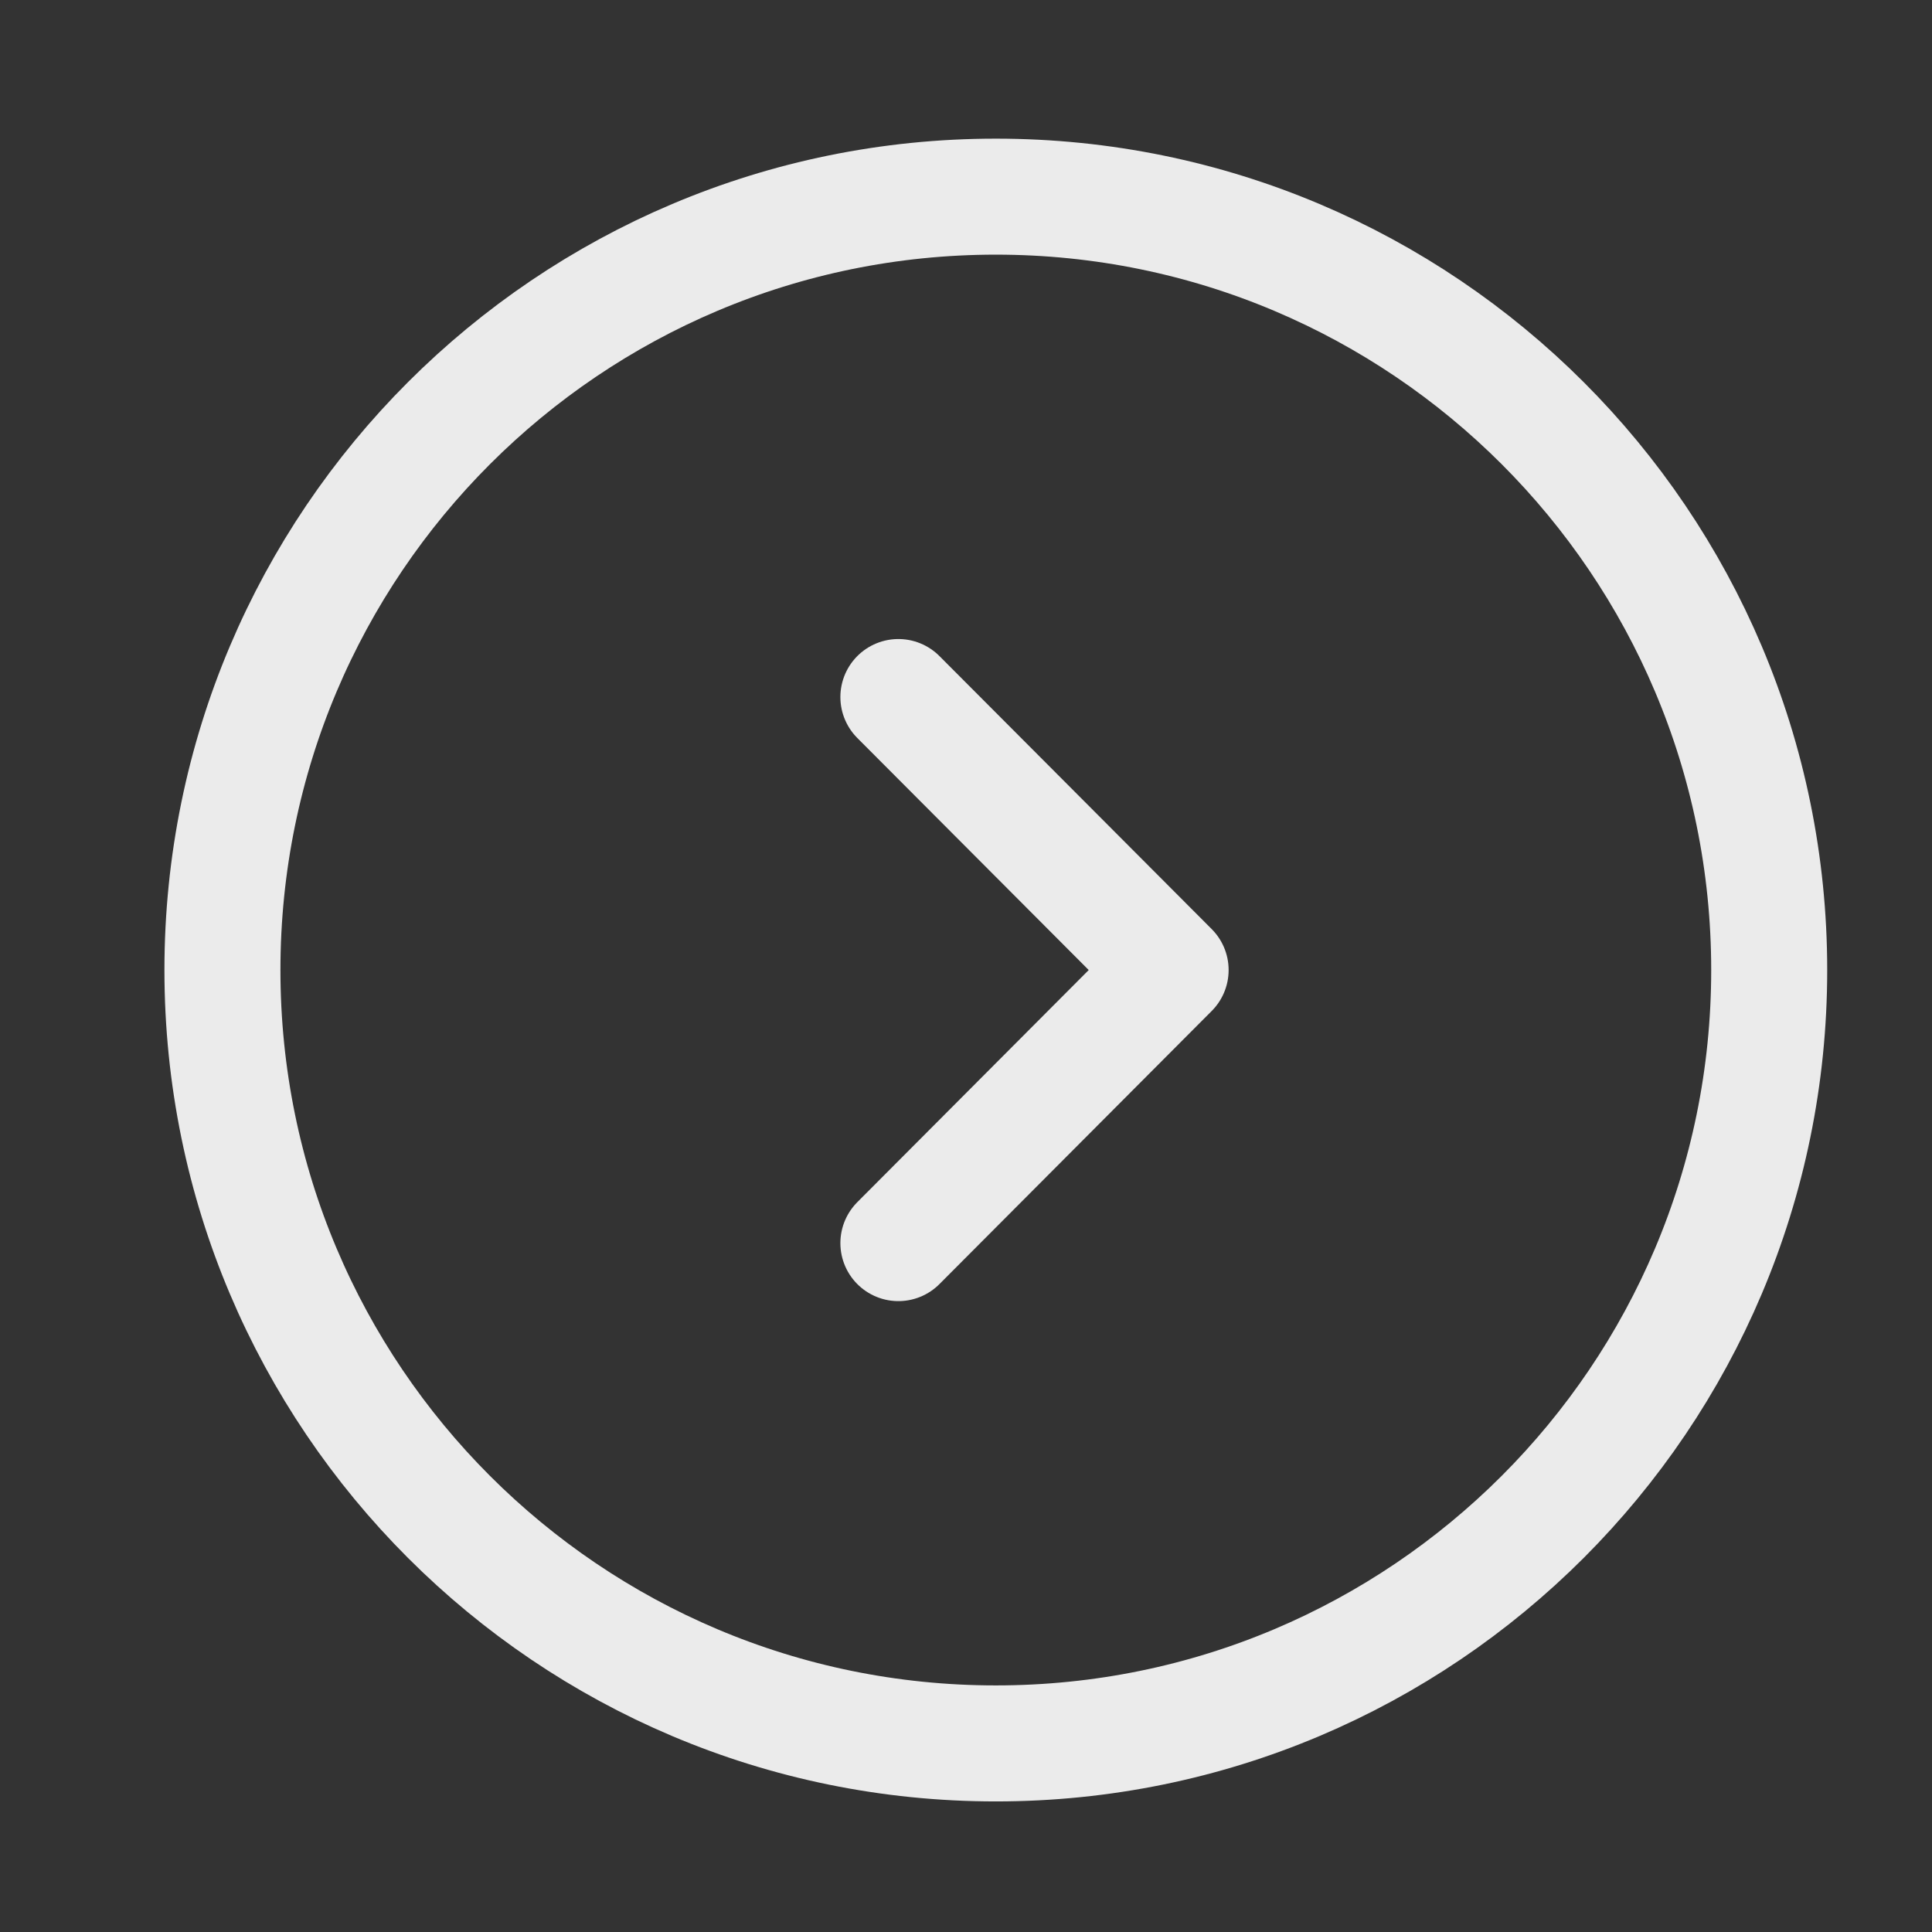 <svg width="23" height="23" viewBox="0 0 23 23" fill="none" xmlns="http://www.w3.org/2000/svg">
<rect x="0" y="0" width="23" height="23" fill="#333333" stroke="none"/>
<path d="M11.855 20.755C16.94 20.755 21.062 16.633 21.062 11.548C21.062 6.463 16.94 2.341 11.855 2.341C6.771 2.341 2.648 6.463 2.648 11.548C2.648 16.633 6.771 20.755 11.855 20.755Z" stroke="white" stroke-opacity="0.9" stroke-width="1.381" stroke-miterlimit="10" stroke-linecap="round" stroke-linejoin="round"/>
<path d="M10.695 14.799L13.936 11.548L10.695 8.298" stroke="white" stroke-opacity="0.9" stroke-width="1.381" stroke-linecap="round" stroke-linejoin="round"/>
</svg>
